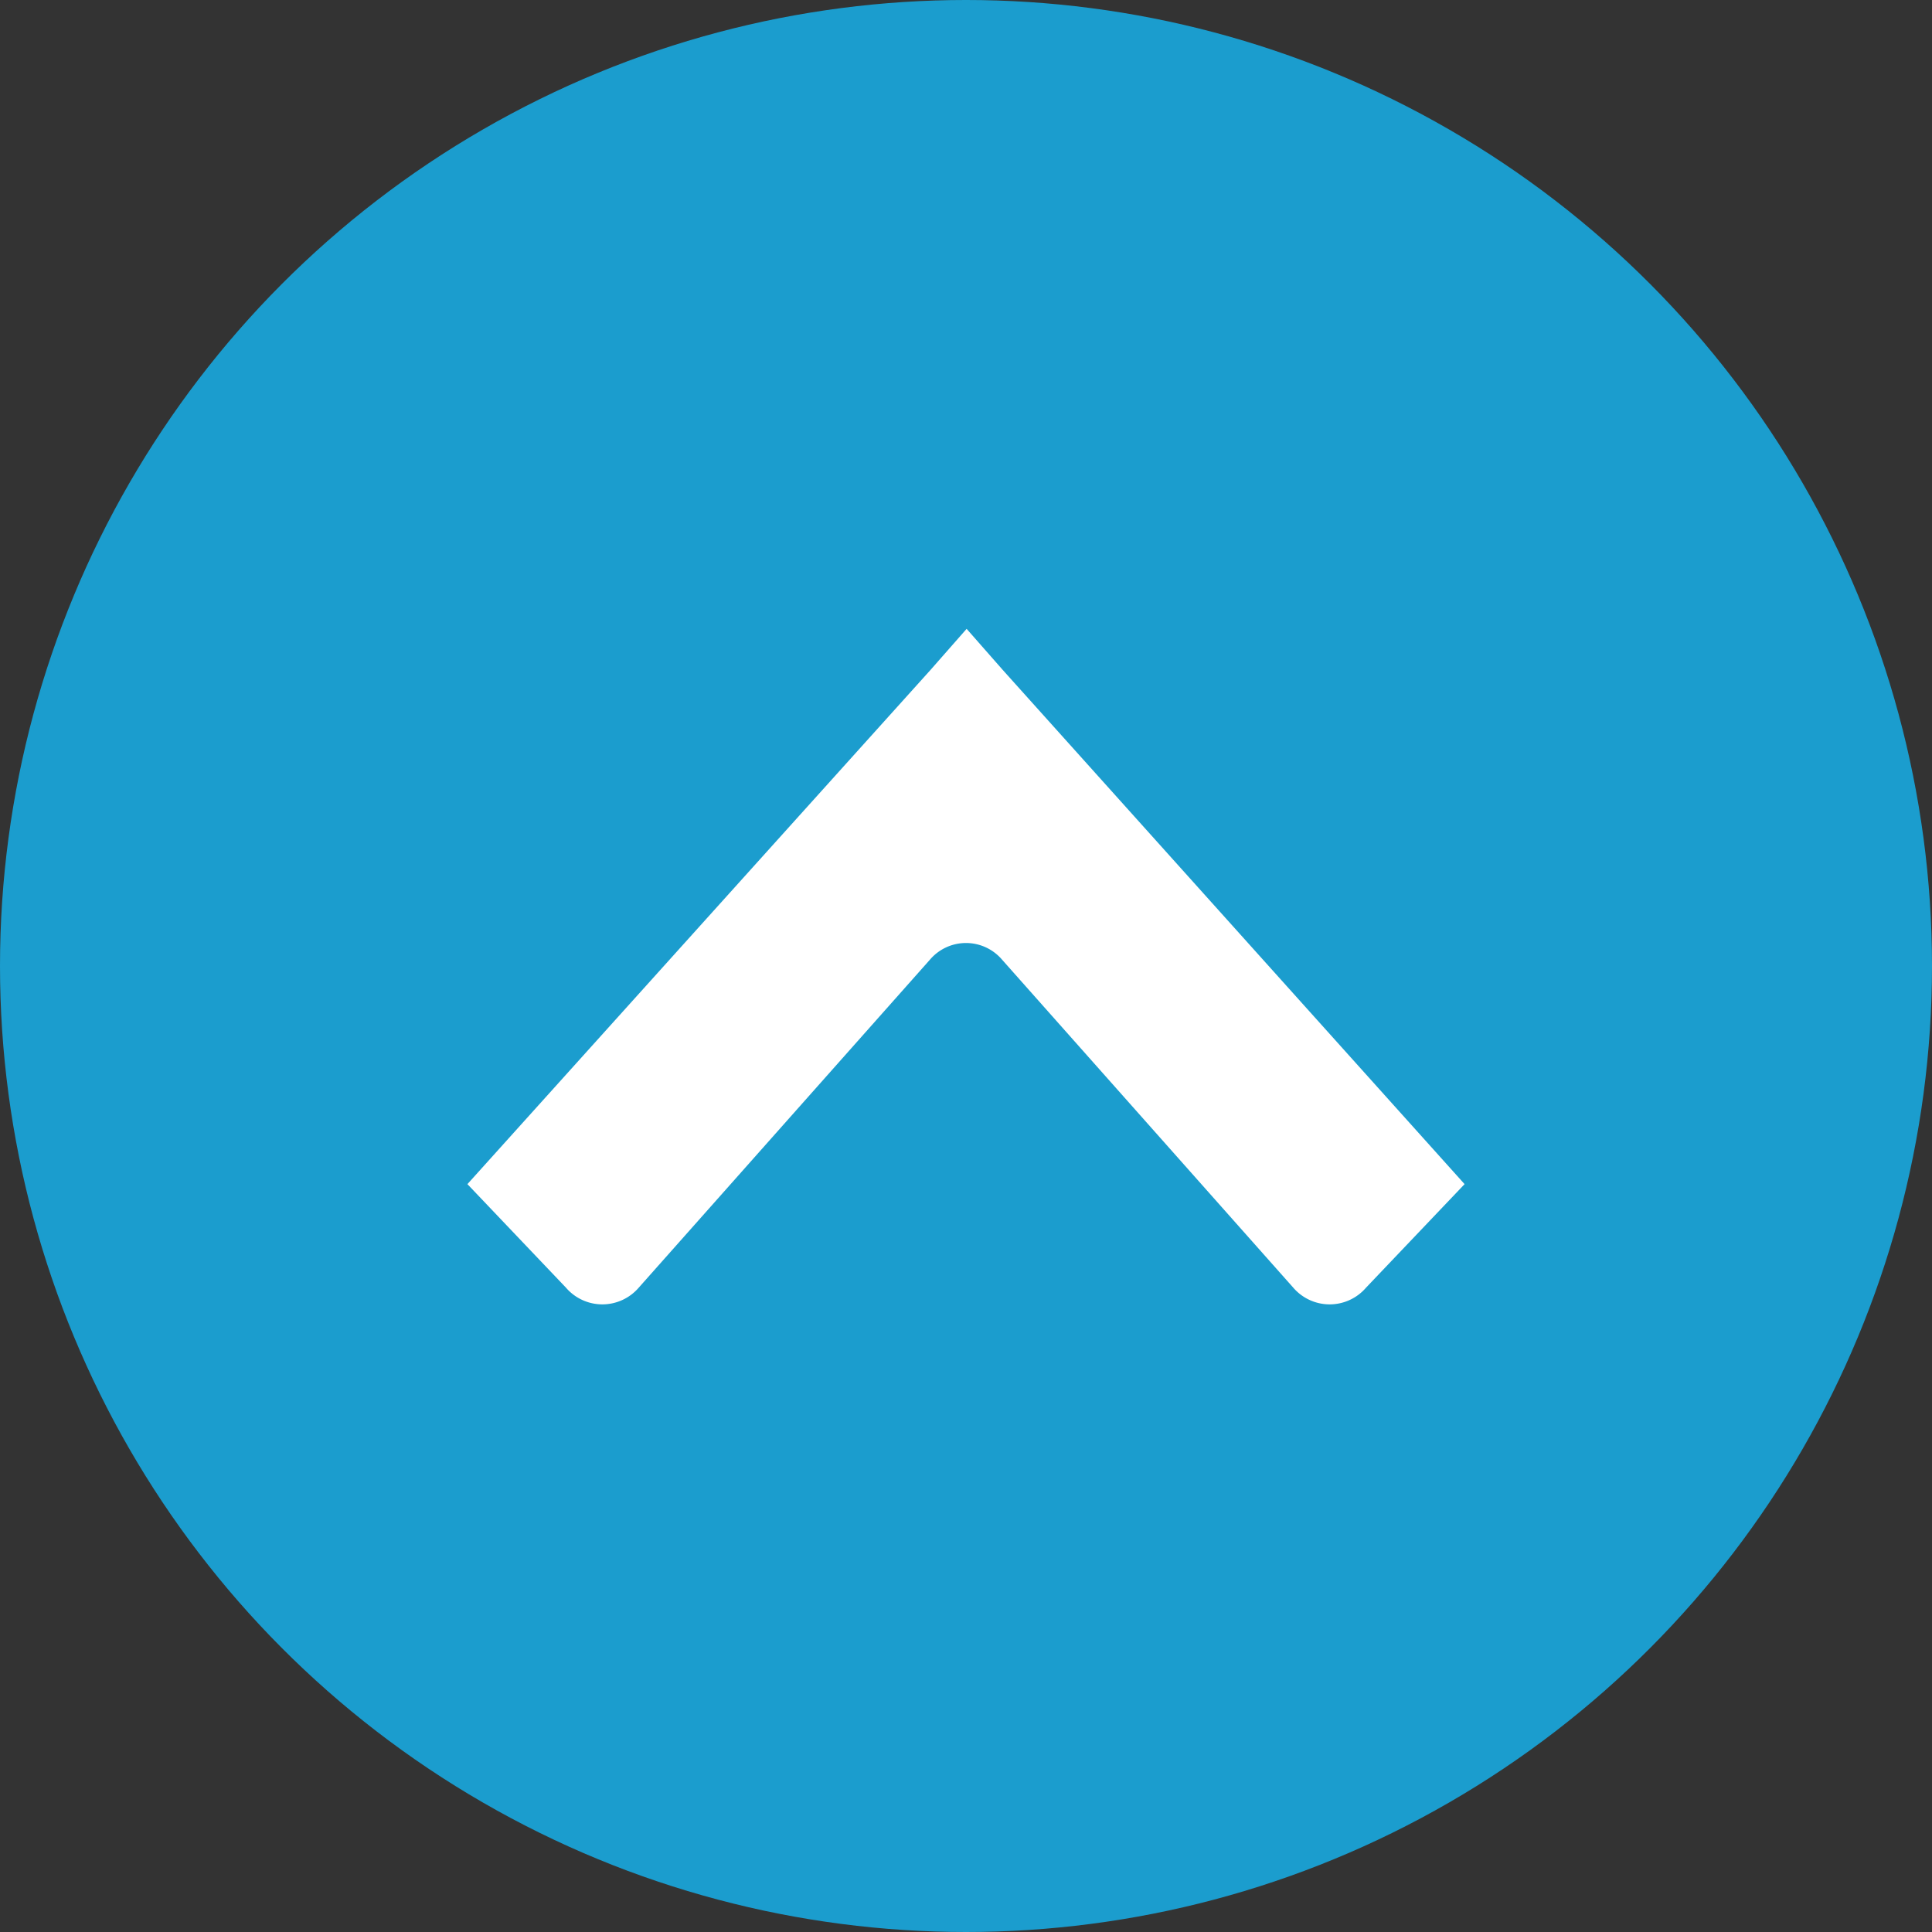 <svg xmlns="http://www.w3.org/2000/svg" viewBox="0 0 31 31"><rect x="0" y="0" width="31" height="31" fill="#333333" stroke="none"/><defs><style>.cls-1{fill:#1b9dce;}.cls-2{fill:#fff;}</style></defs><title>icon-angle</title><g id="Layer_2" data-name="Layer 2"><g id="Main"><circle class="cls-1" cx="15.5" cy="15.5" r="15.5"/><path class="cls-2" d="M16.09,10.75h0l-.58-.66h0l-.58.66h0L7.5,19l1.58,1.66a.77.77,0,0,0,1.17,0l4.67-5.26a.76.76,0,0,1,1.16,0l4.67,5.26a.77.77,0,0,0,1.17,0L23.5,19Z"/></g></g></svg>